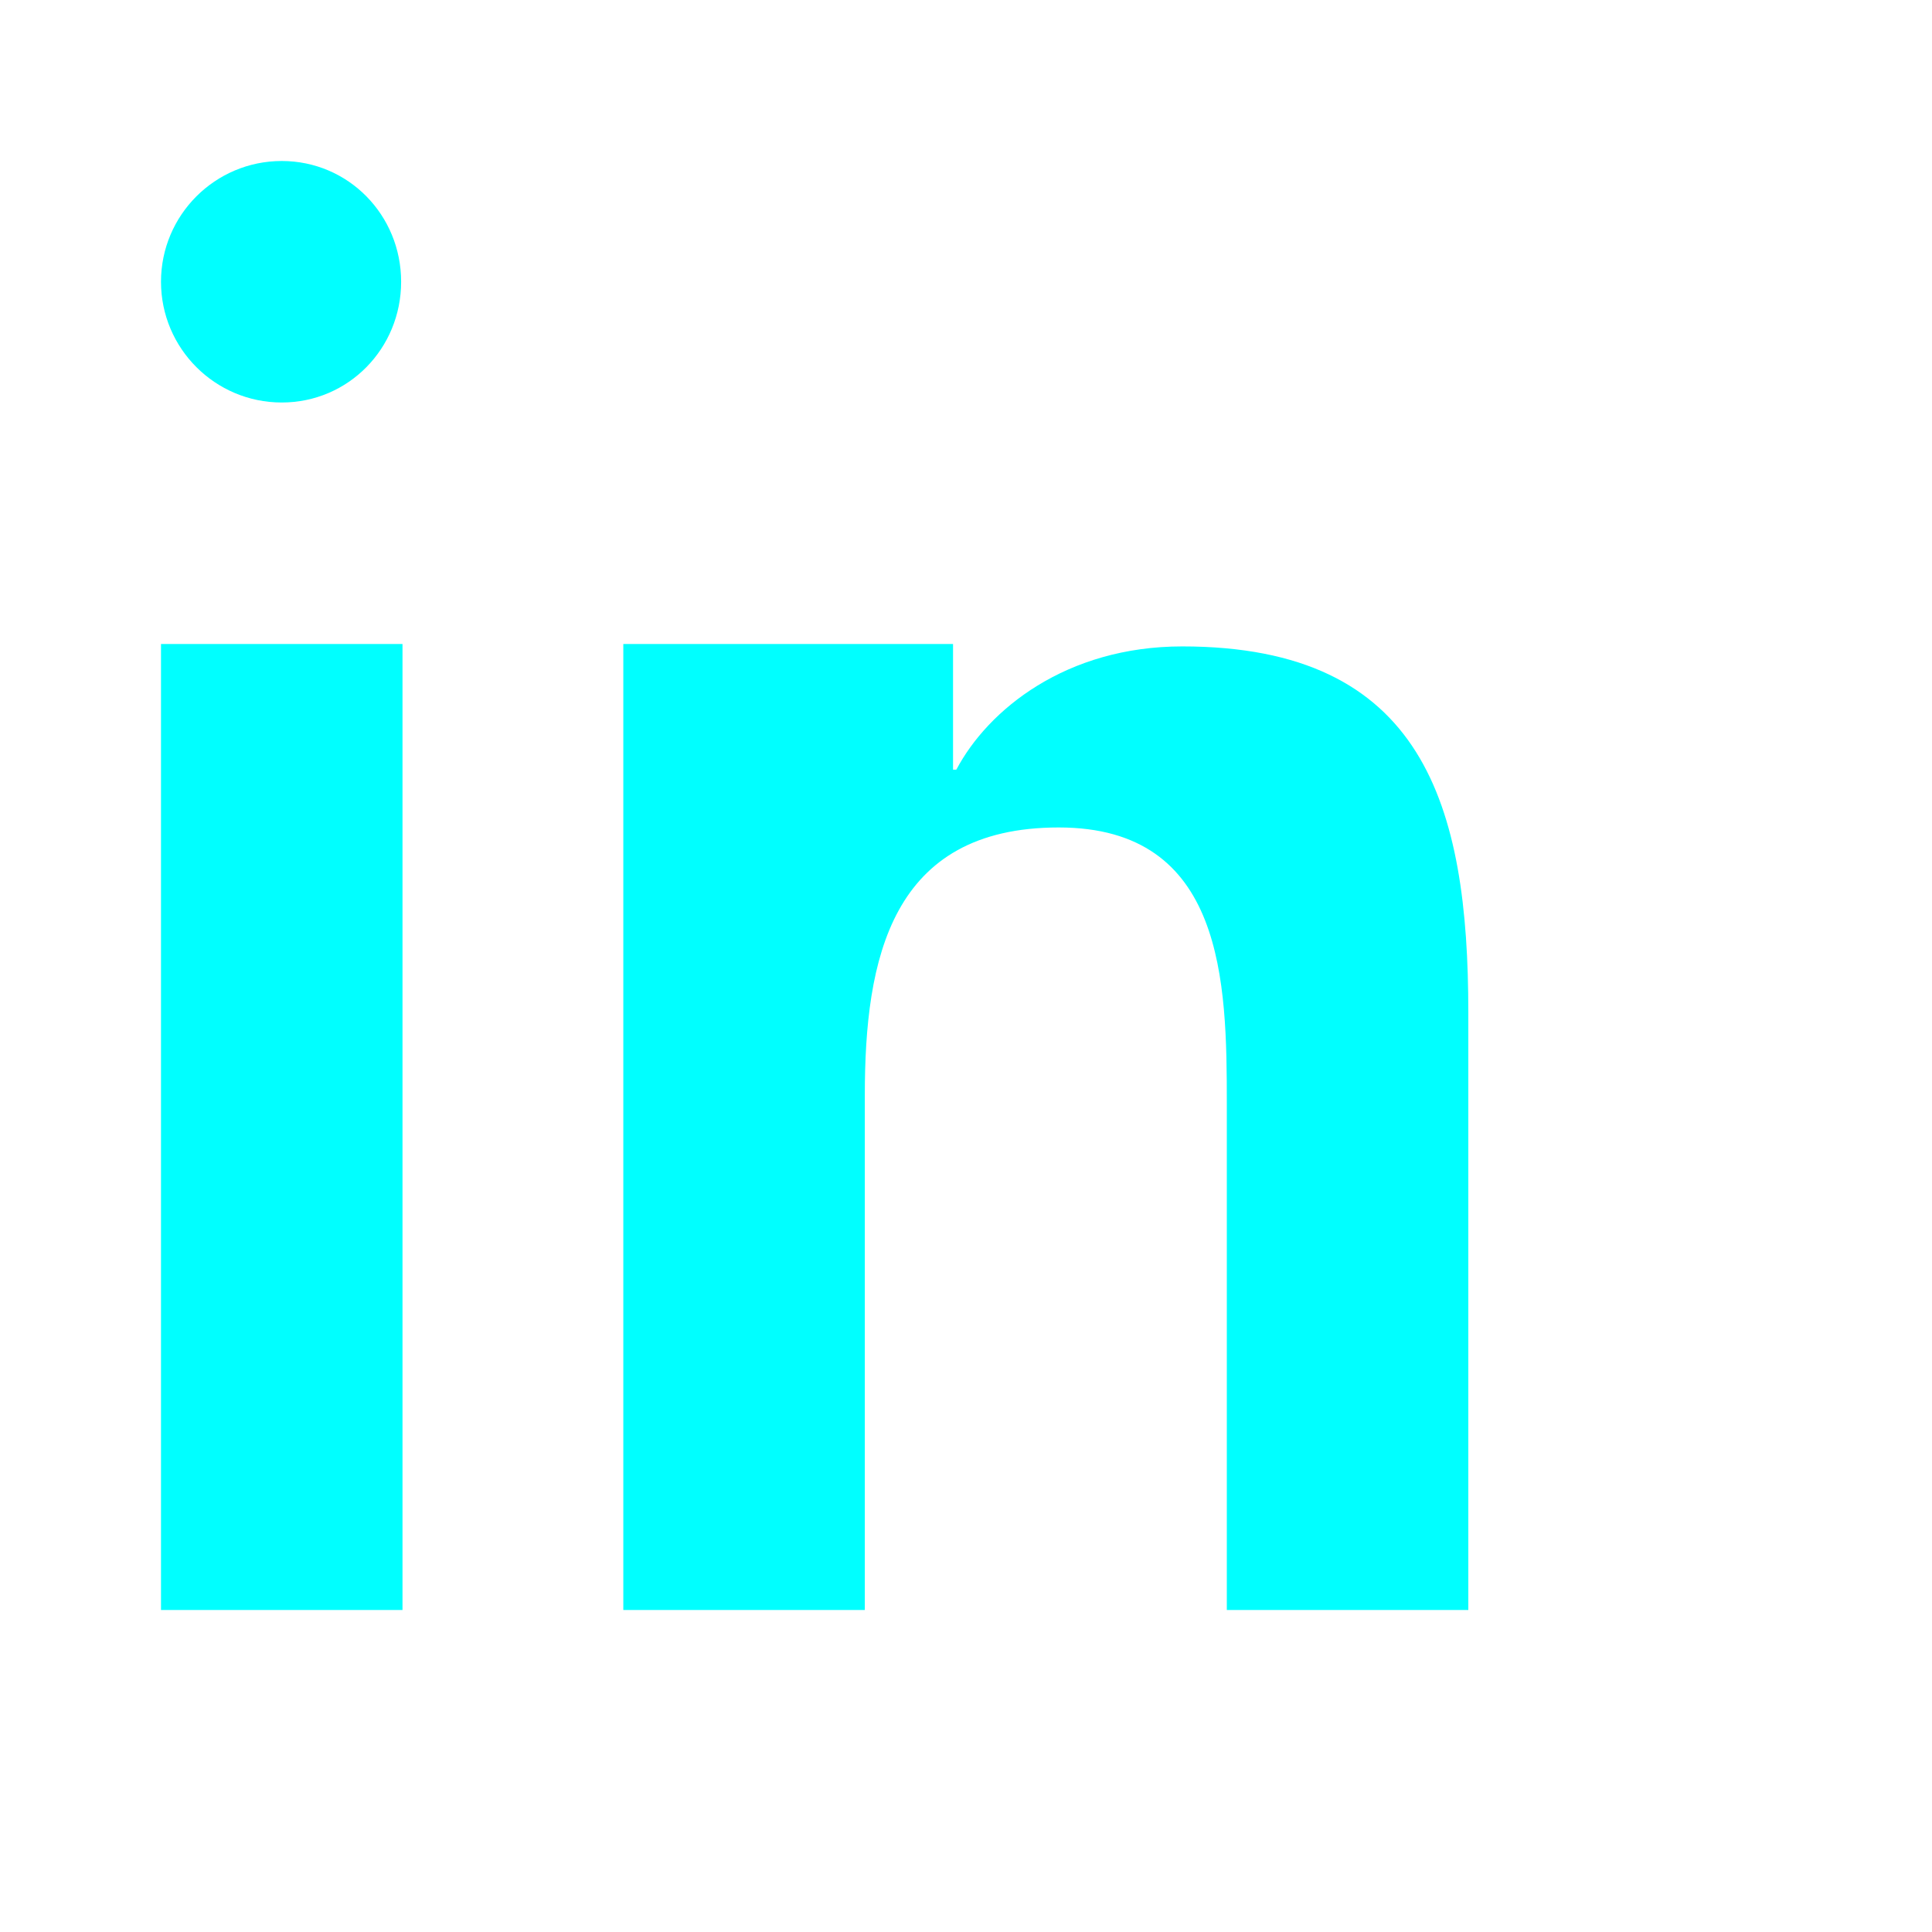 <svg xmlns="http://www.w3.org/2000/svg" viewBox="0 0 24 24" width="24" height="24" fill="#0ff">
  <path d="M4.983 3.5C4.983 4.328 4.328 5 3.5 5S2 4.328 2 3.5 2.672 2 3.5 2s1.483.672 1.483 1.5zM2 8h3v12H2V8zm7 0h2.839v1.561h.041c.395-.747 1.364-1.531 2.807-1.531 3.001 0 3.553 1.975 3.553 4.547V20h-3v-6.293c0-1.5-.027-3.428-2.088-3.428-2.088 0-2.409 1.636-2.409 3.326V20h-3V8z"/>
</svg>
